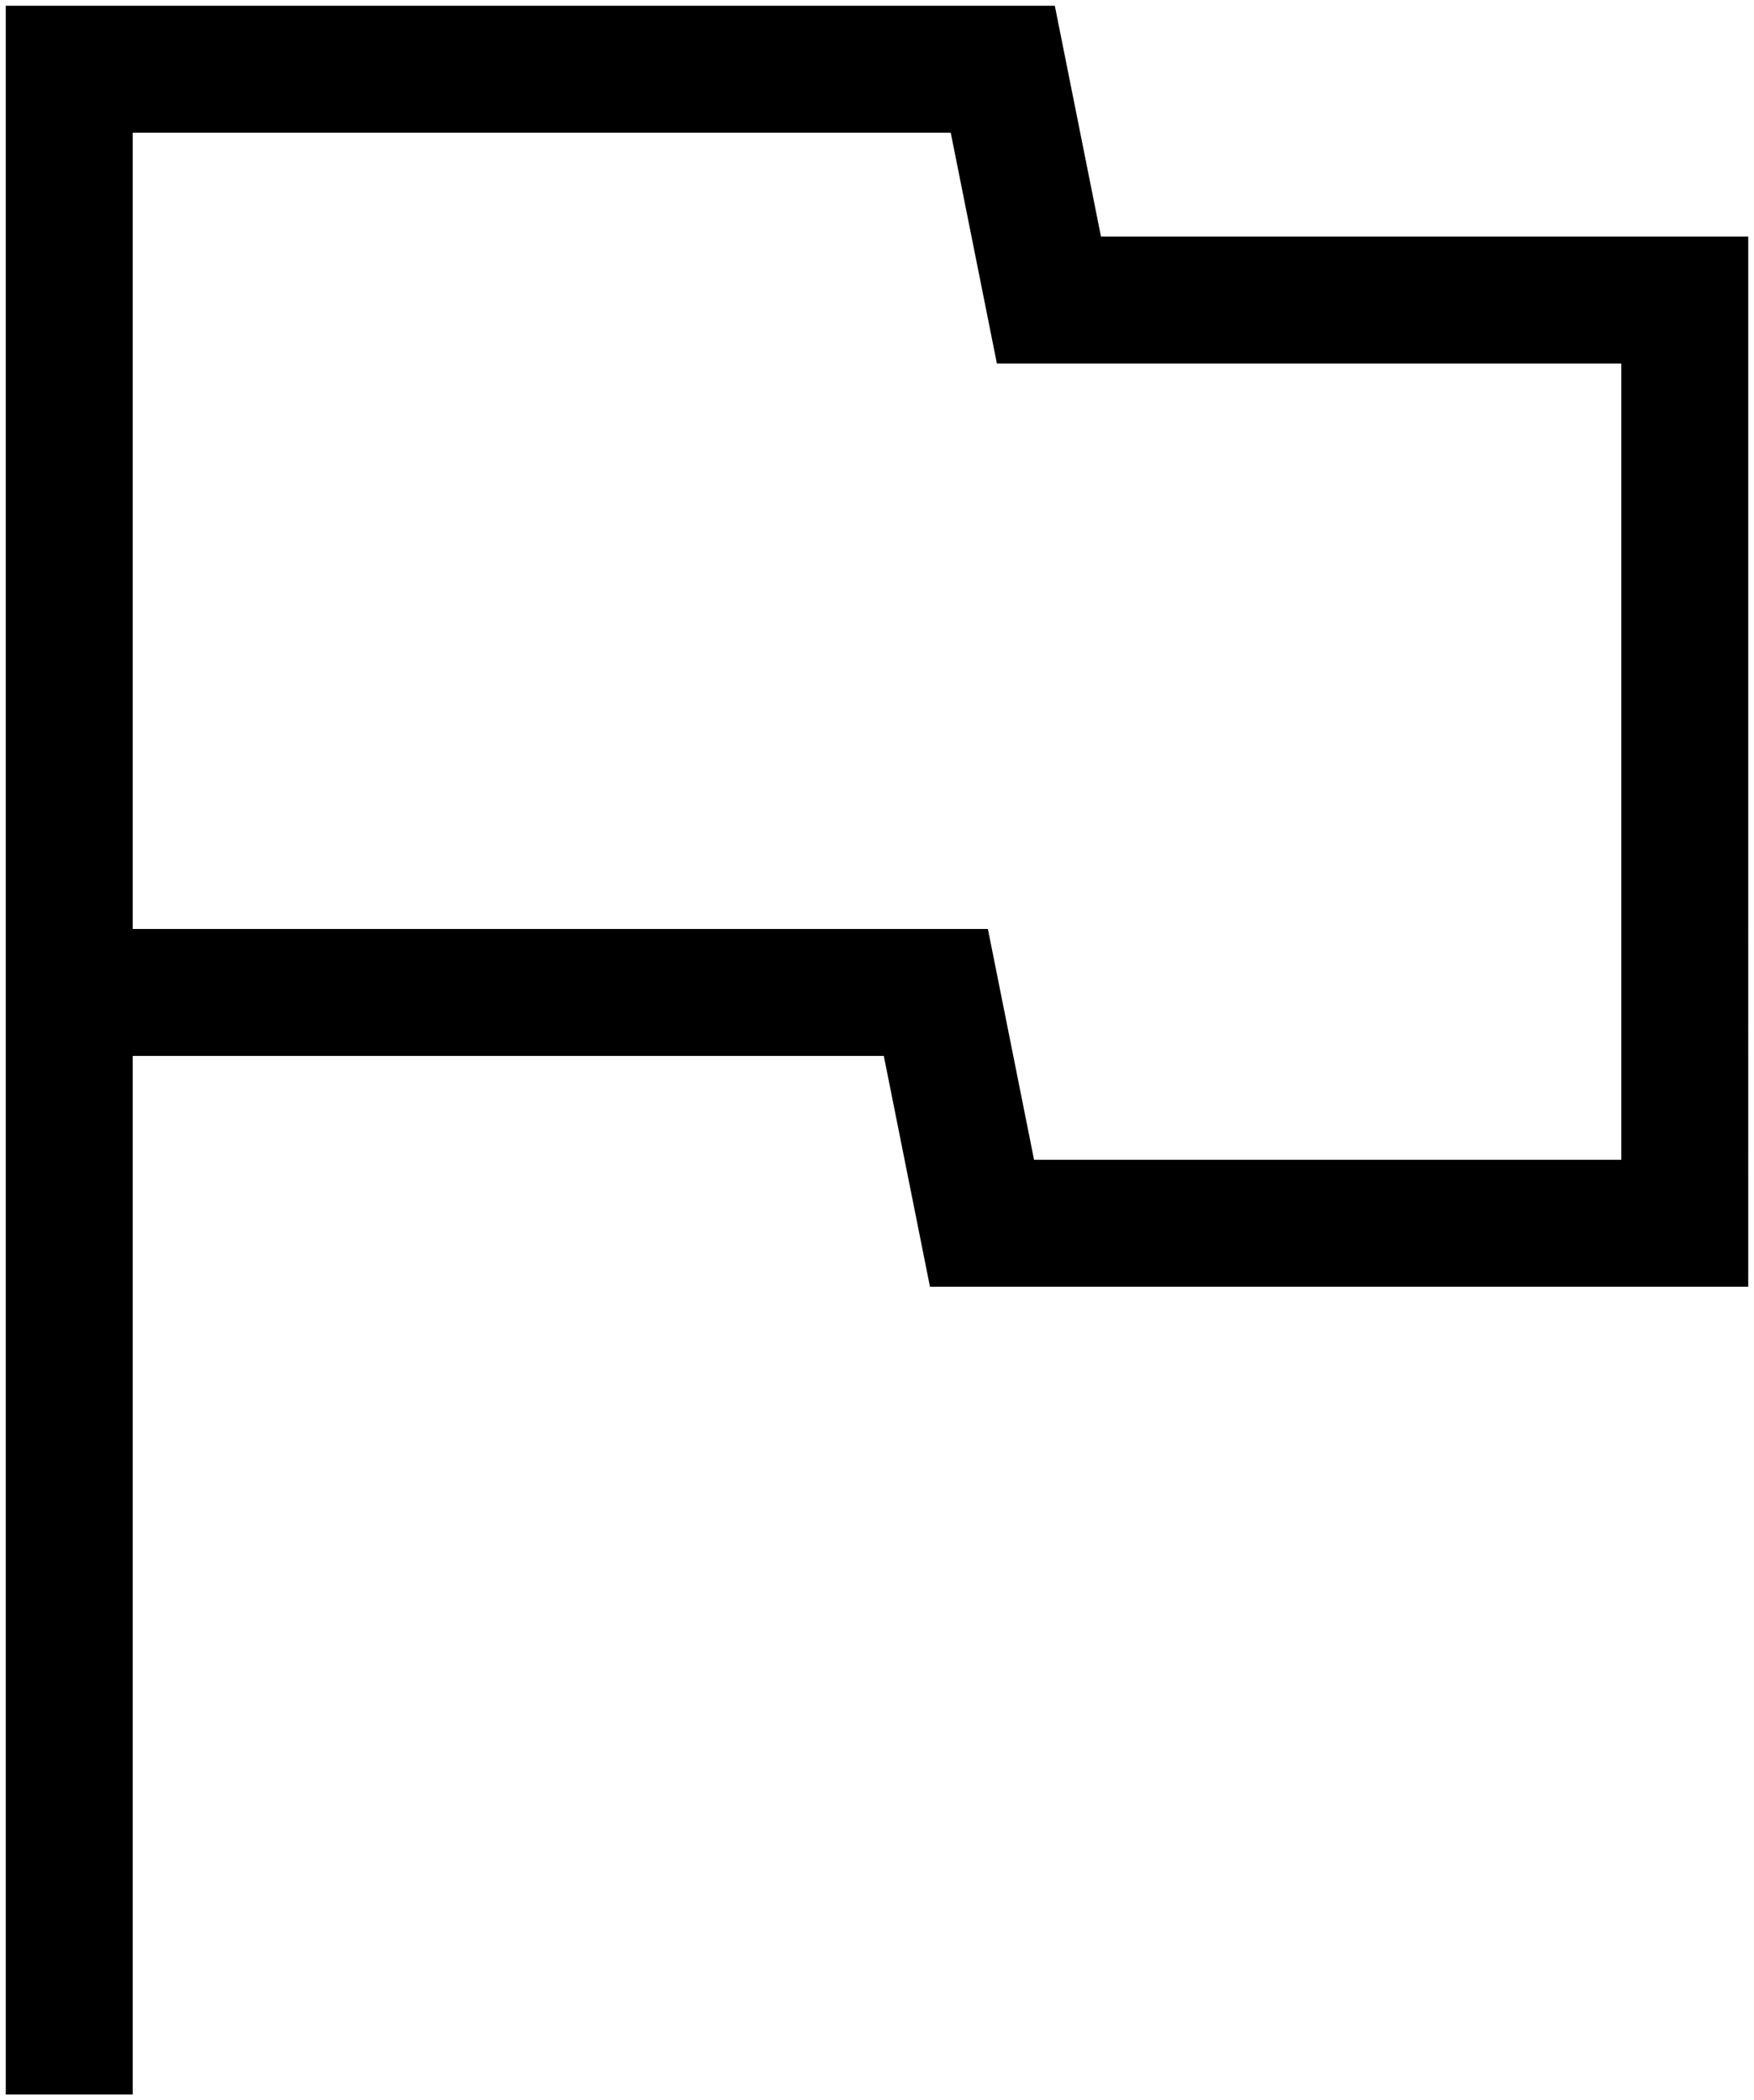 <svg xmlns="http://www.w3.org/2000/svg" viewBox="4.9 2.9 15.2 18.2">
  <path d="m13.18 4 .24 1.2.16.8H19v7h-5.18l-.24-1.2-.16-.8H6V4h7.18M14 3H5v18h1v-9h6.6l.4 2h7V5h-5.6L14 3z" stroke="#000000" stroke-width="0.1" fill="#000000"/>
</svg>